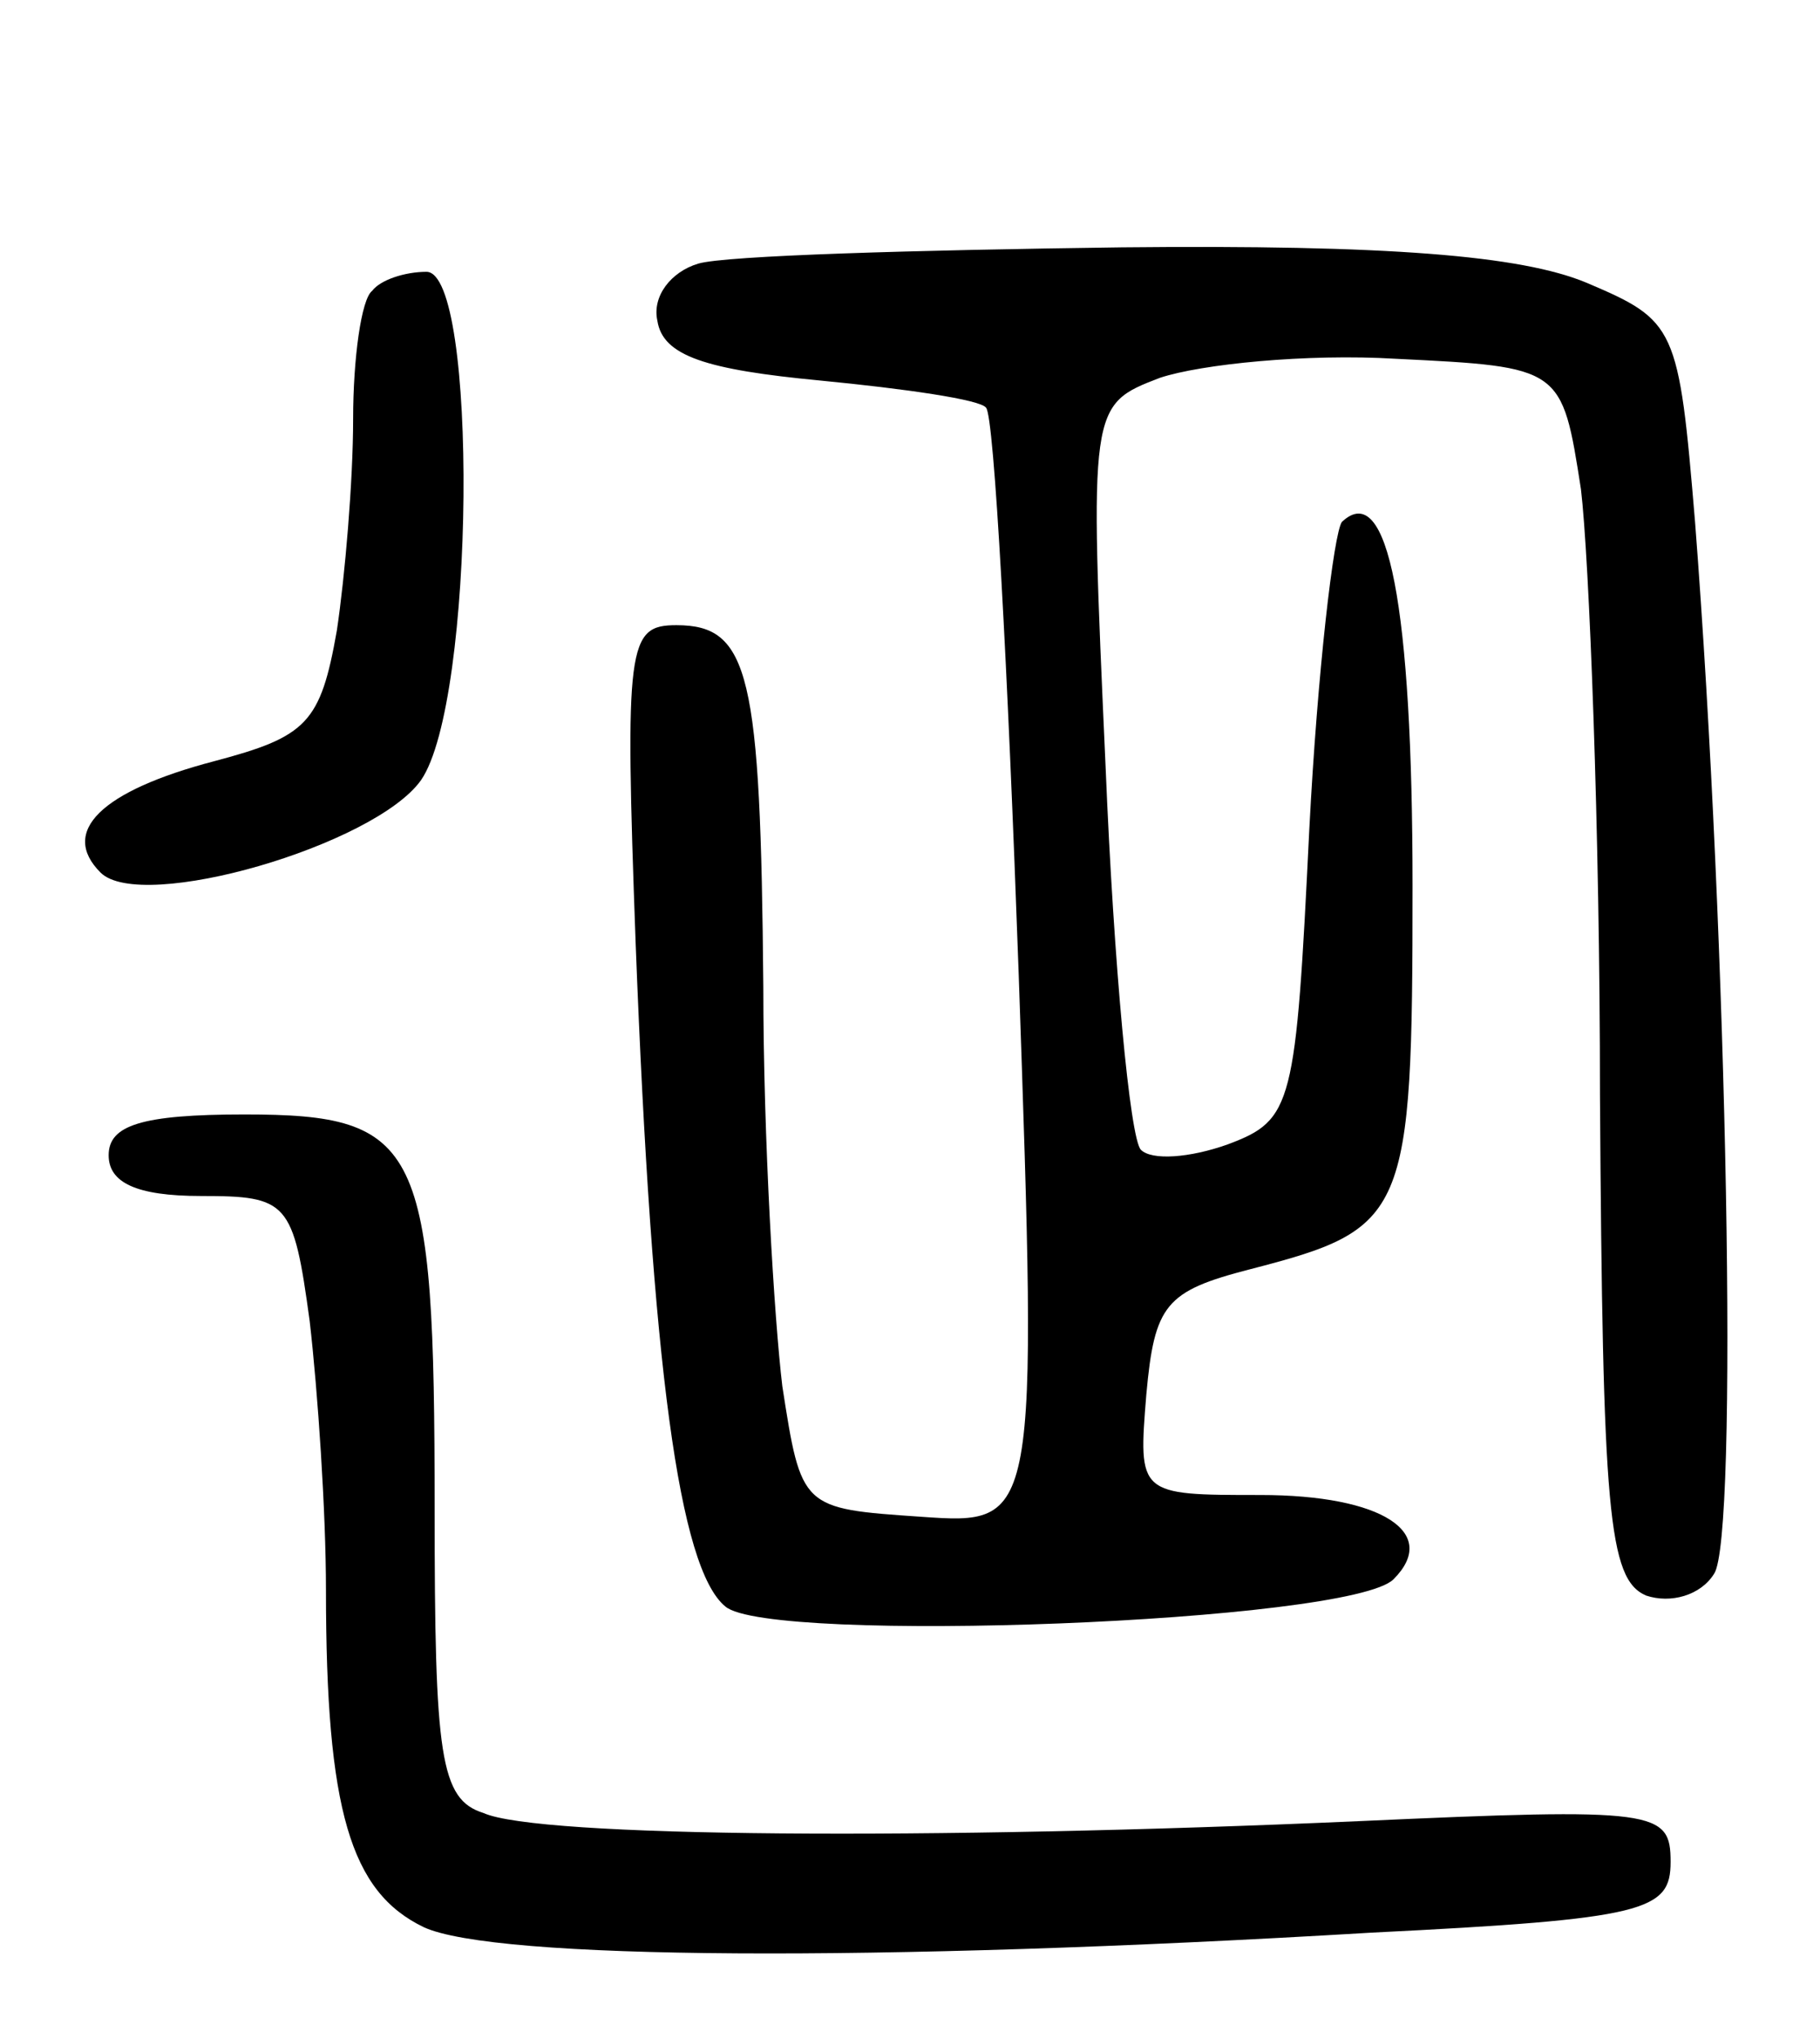 <svg version="1.0" xmlns="http://www.w3.org/2000/svg"
 width="67pt" height="75pt" viewBox="0 0 67 75"
 preserveAspectRatio="xMidYMid meet">
<g transform="translate(0,75) scale(0.1,-0.1)"
fill="#000000" stroke="none">
<path d="M257 653 c-10 -3 -17 -12 -15 -21 2 -13 18 -18 60 -22 31 -3 59 -7
61 -10 3 -3 8 -96 12 -208 7 -203 7 -203 -36 -200 -44 3 -44 3 -51 48 -3 25
-7 91 -7 147 -1 115 -5 133 -32 133 -18 0 -19 -7 -15 -117 6 -156 16 -230 33
-244 16 -14 230 -6 246 10 17 17 -4 31 -49 31 -45 0 -45 0 -42 37 3 33 7 38
38 46 58 15 60 19 60 141 0 103 -9 150 -26 134 -3 -4 -9 -55 -12 -113 -5 -102
-6 -107 -30 -116 -14 -5 -28 -6 -32 -2 -4 4 -10 68 -13 141 -6 133 -6 133 20
143 15 5 54 9 87 7 61 -3 61 -3 68 -48 3 -25 7 -125 7 -223 1 -153 3 -178 17
-184 9 -3 20 0 25 8 9 13 5 232 -7 387 -6 72 -7 74 -40 88 -24 10 -73 14 -171
13 -76 -1 -146 -3 -156 -6z"/>
<path d="M137 643 c-4 -3 -7 -25 -7 -47 0 -23 -3 -58 -6 -78 -6 -34 -11 -39
-45 -48 -42 -11 -57 -26 -42 -41 15 -15 101 10 118 34 20 29 21 187 2 187 -8
0 -17 -3 -20 -7z"/>
<path d="M40 325 c0 -10 10 -15 34 -15 32 0 34 -2 40 -46 3 -26 6 -70 6 -99 0
-81 9 -111 36 -124 26 -12 165 -13 349 -2 101 5 110 8 110 26 0 19 -5 20 -115
15 -158 -7 -302 -6 -322 3 -16 5 -18 21 -18 112 0 134 -5 145 -70 145 -38 0
-50 -4 -50 -15z"/>
</g>
</svg>
